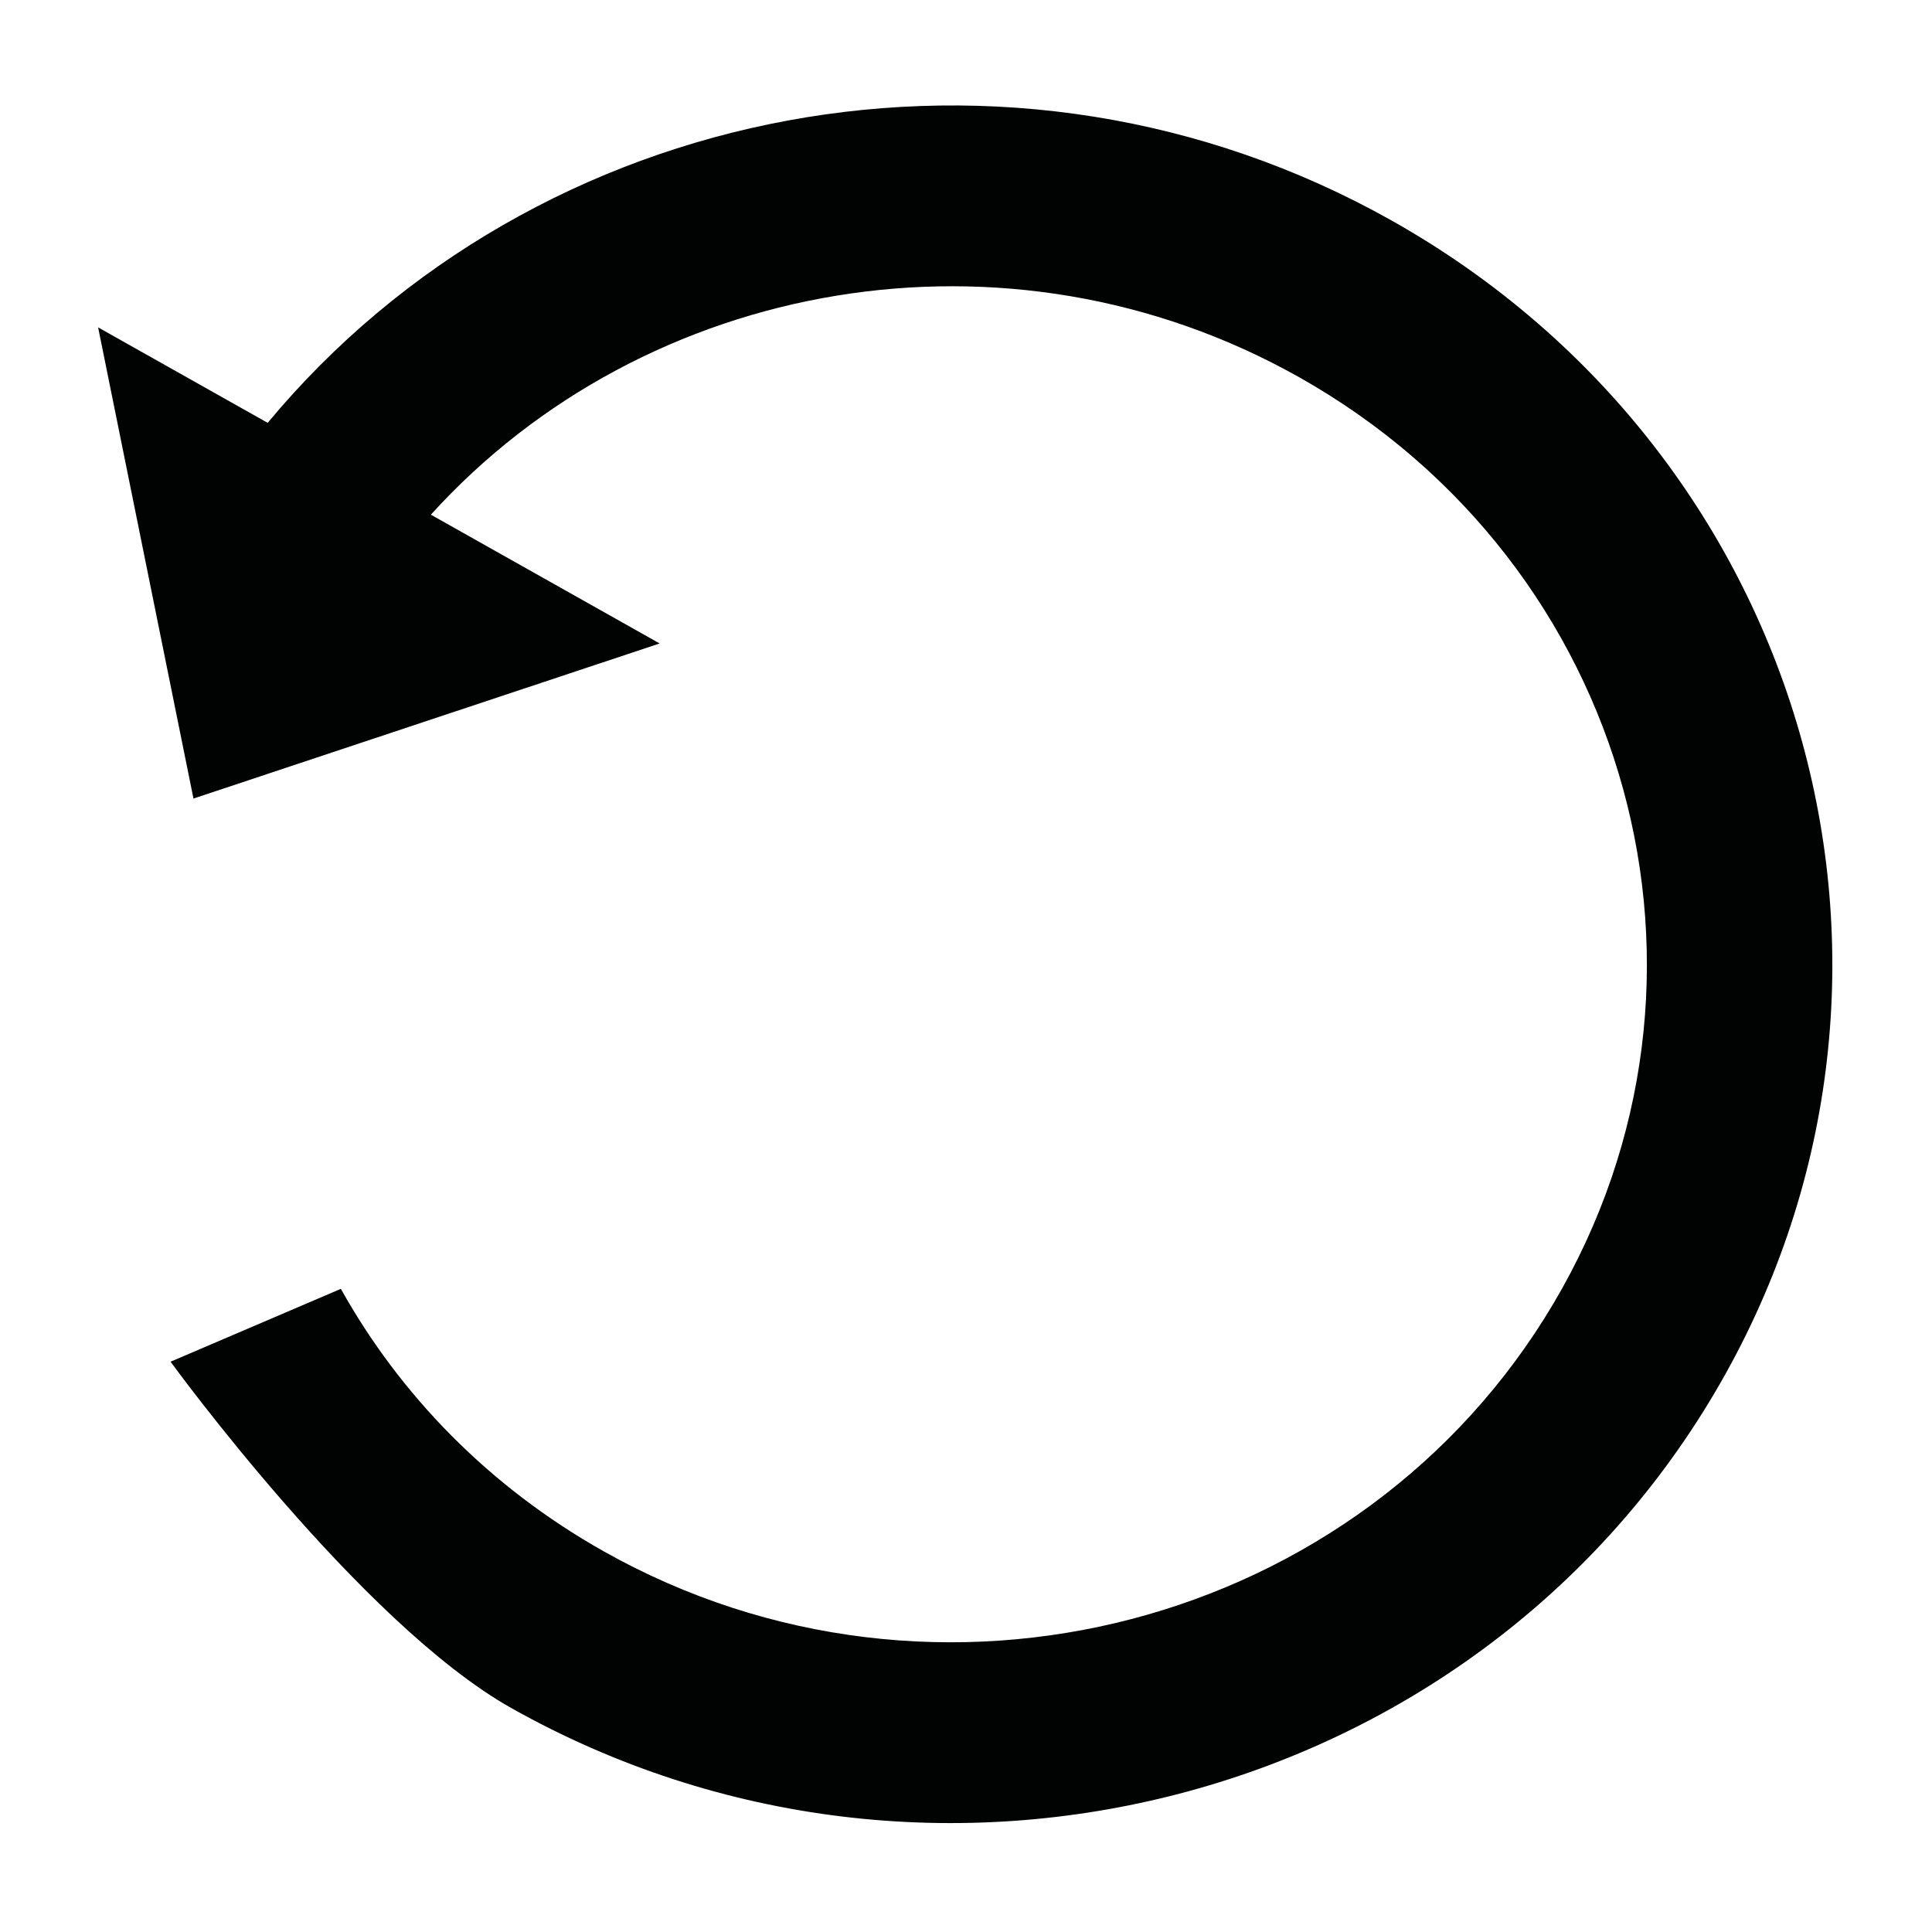 <?xml version="1.0" encoding="utf-8"?>
<!-- Generator: Adobe Illustrator 16.0.0, SVG Export Plug-In . SVG Version: 6.00 Build 0)  -->
<!DOCTYPE svg PUBLIC "-//W3C//DTD SVG 1.1//EN" "http://www.w3.org/Graphics/SVG/1.1/DTD/svg11.dtd">
<svg version="1.1" id="Layer_1" xmlns="http://www.w3.org/2000/svg" xmlns:xlink="http://www.w3.org/1999/xlink" x="0px" y="0px"
	 width="1024px" height="1024px" viewBox="0 0 1024 1024" enable-background="new 0 0 1024 1024" xml:space="preserve">
<g>
	<g>
		<path fill="#010202" d="M737.693,116.942C536.139,3.496,283.887,53.239,141.878,224.11l-89.873-50.588L102.54,423.25l247.1-82.198
			l-121.275-68.261c113.685-125.377,305.781-159.783,460.185-72.87c176.27,99.218,236.667,318.967,134.897,490.814
			C721.677,862.588,496.28,921.471,320.008,822.251c-60.931-34.298-108.018-82.995-139.346-139.141l-90.254,38.624
			c0,0,100.671,138.582,180.464,183.492c223.274,125.675,508.777,51.093,637.688-166.583
			C1037.469,520.965,960.968,242.619,737.693,116.942z"/>
	</g>
</g>
</svg>
